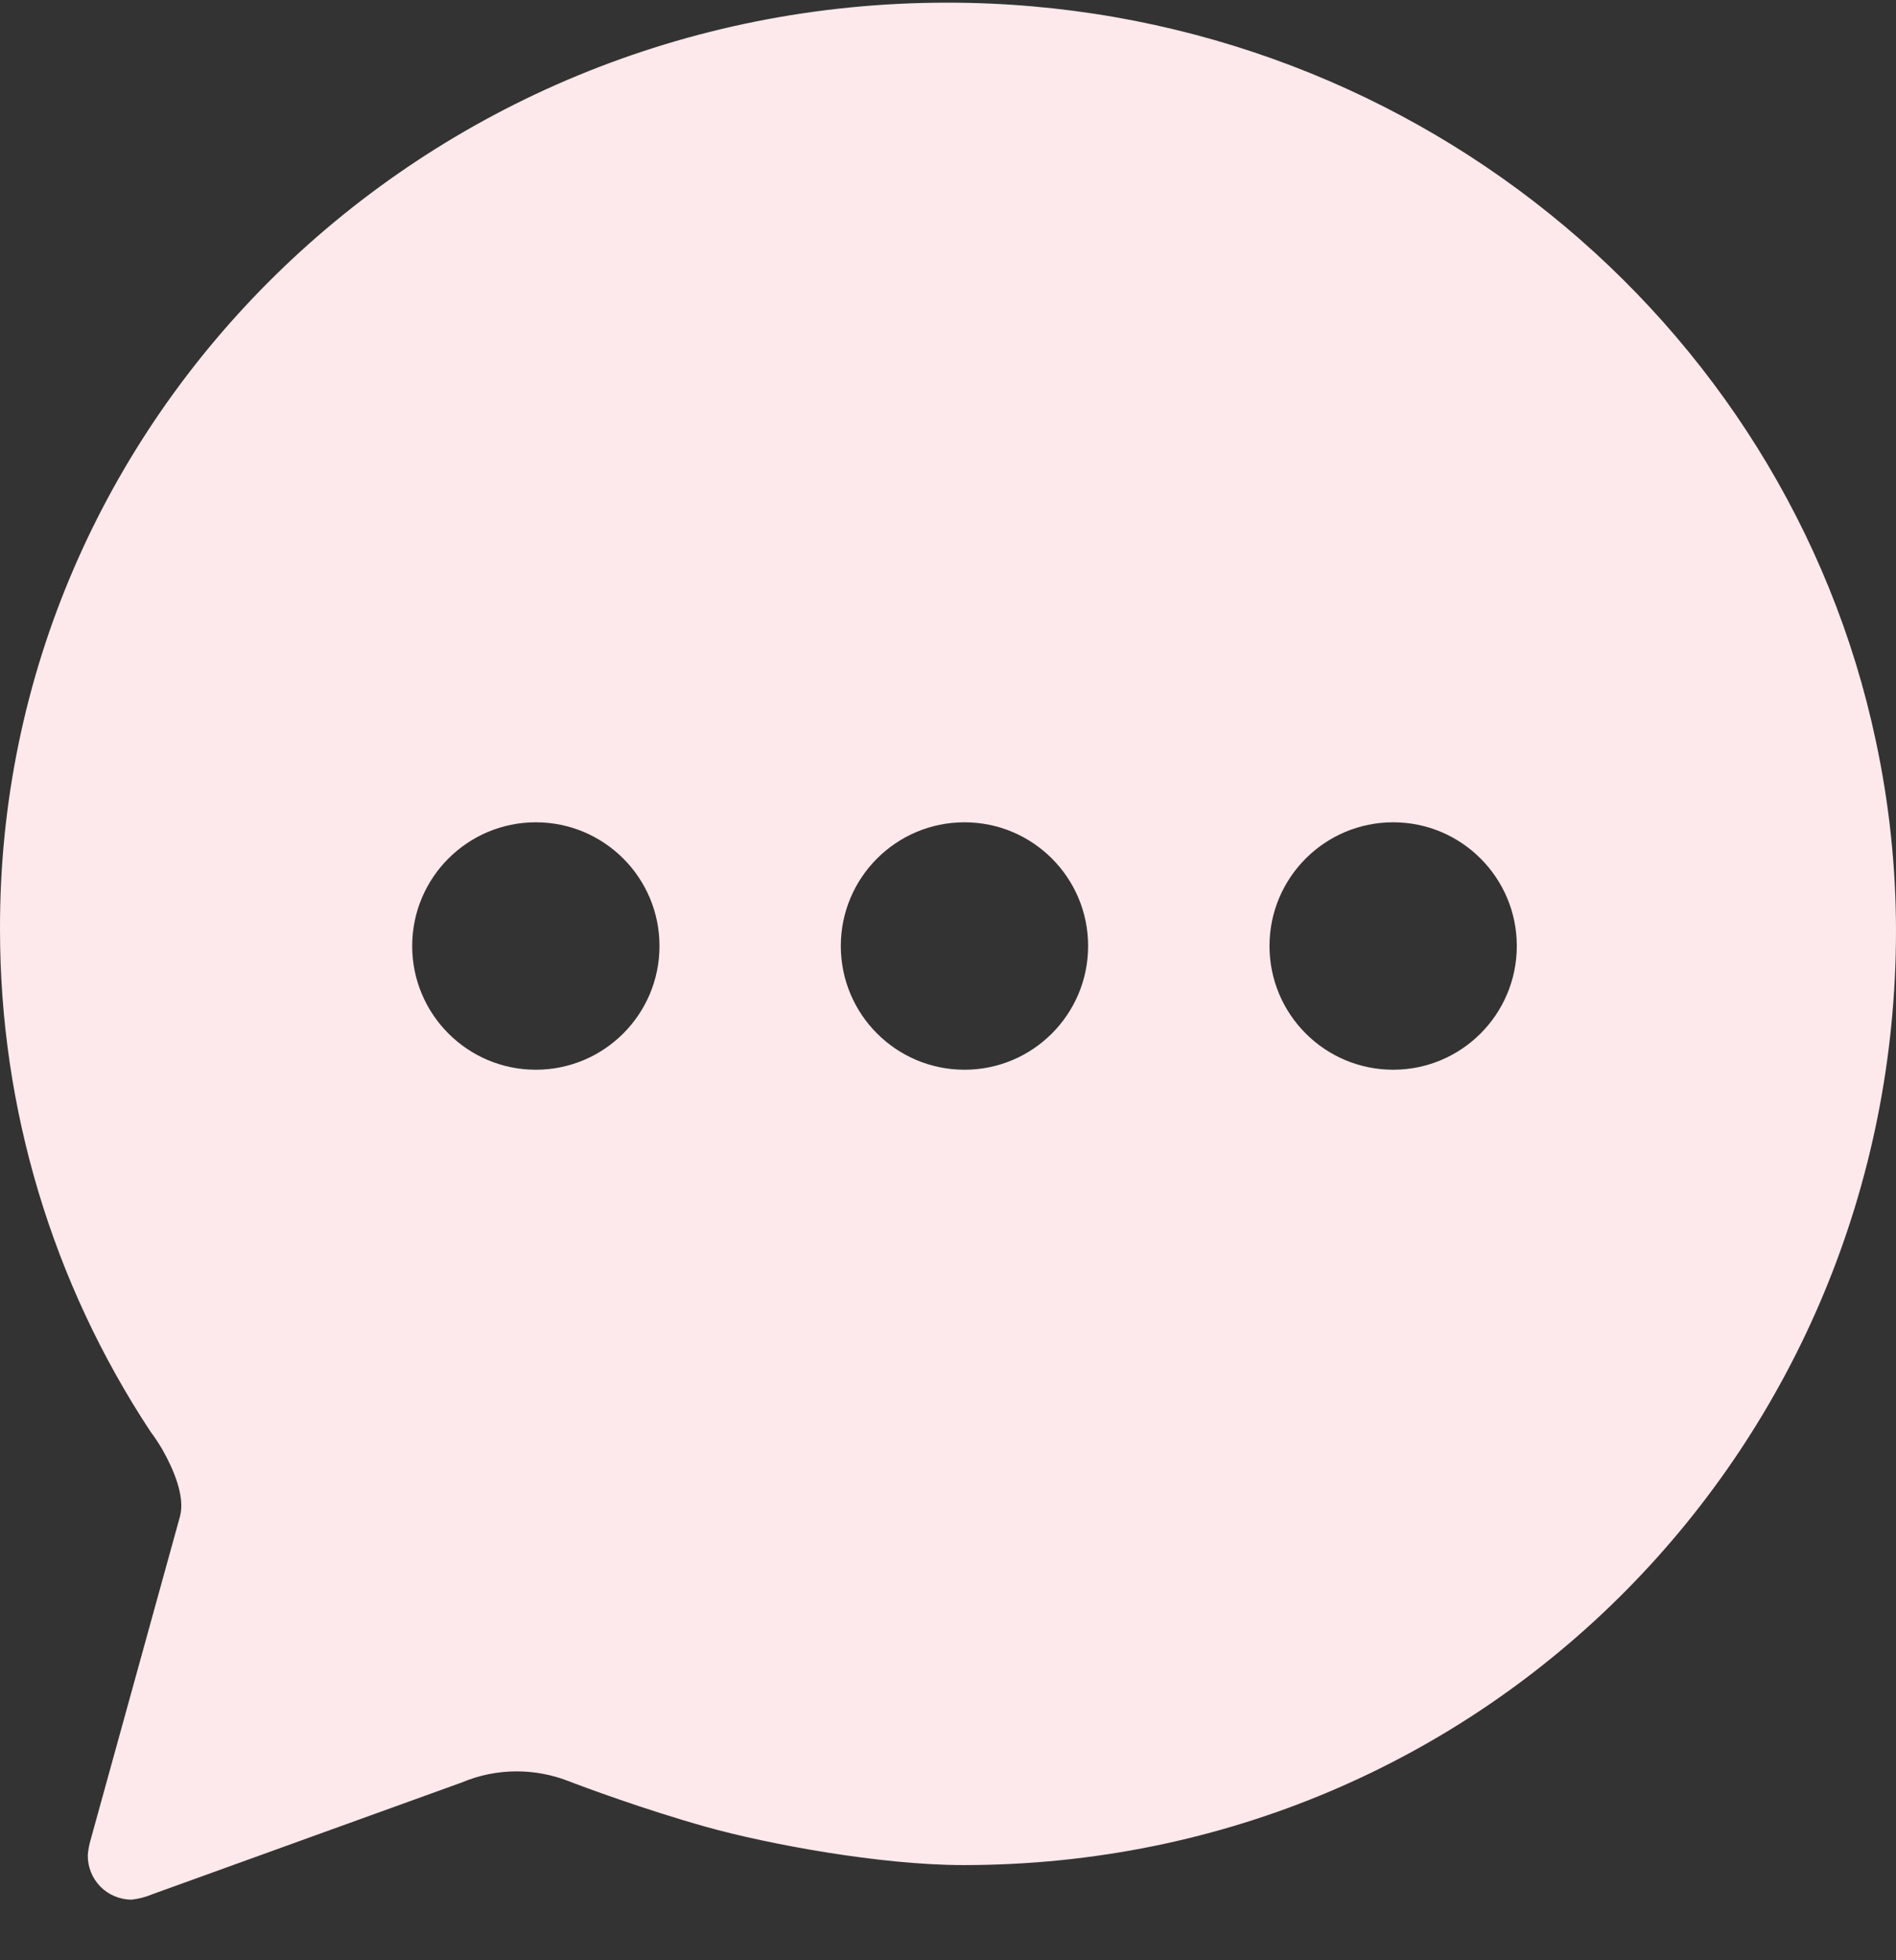 <svg width="30" height="31" viewBox="0 0 30 31" fill="none" xmlns="http://www.w3.org/2000/svg">
<rect x="0" y="0" width="30" height="31" fill="#333333" stroke="none"/>
<path fill-rule="evenodd" clip-rule="evenodd" d="M2.563 22.912C2.744 23.229 2.934 23.668 2.847 23.984L1.432 29.102C1.41 29.179 1.395 29.259 1.389 29.339C1.388 29.431 1.405 29.522 1.439 29.607C1.473 29.692 1.524 29.769 1.588 29.835C1.652 29.9 1.729 29.952 1.813 29.987C1.898 30.023 1.988 30.041 2.08 30.042C2.196 30.029 2.309 30 2.416 29.954L7.308 28.188C7.584 28.072 7.88 28.012 8.179 28.013C8.454 28.013 8.726 28.064 8.982 28.162C9.232 28.259 10.202 28.619 11.174 28.891C12.145 29.163 13.925 29.495 15.246 29.495C23.546 29.495 30 22.823 30 14.716C29.999 13.707 29.892 12.7 29.68 11.713C28.269 5.057 22.226 0.042 14.987 0.042C6.687 0.042 -0.026 6.611 7.50175e-05 14.706C-2.37815e-05 17.526 0.827 20.284 2.38 22.638C2.446 22.726 2.507 22.818 2.563 22.912ZM10.435 14.96C10.435 16.041 9.559 16.917 8.478 16.917C7.398 16.917 6.522 16.041 6.522 14.96C6.522 13.88 7.398 13.004 8.478 13.004C9.559 13.004 10.435 13.88 10.435 14.96ZM15.261 16.917C16.341 16.917 17.217 16.041 17.217 14.96C17.217 13.88 16.341 13.004 15.261 13.004C14.18 13.004 13.304 13.88 13.304 14.96C13.304 16.041 14.18 16.917 15.261 16.917ZM24 14.96C24 16.041 23.124 16.917 22.044 16.917C20.963 16.917 20.087 16.041 20.087 14.96C20.087 13.88 20.963 13.004 22.044 13.004C23.124 13.004 24 13.88 24 14.96Z" fill="#FDE8EC"/>
</svg>
